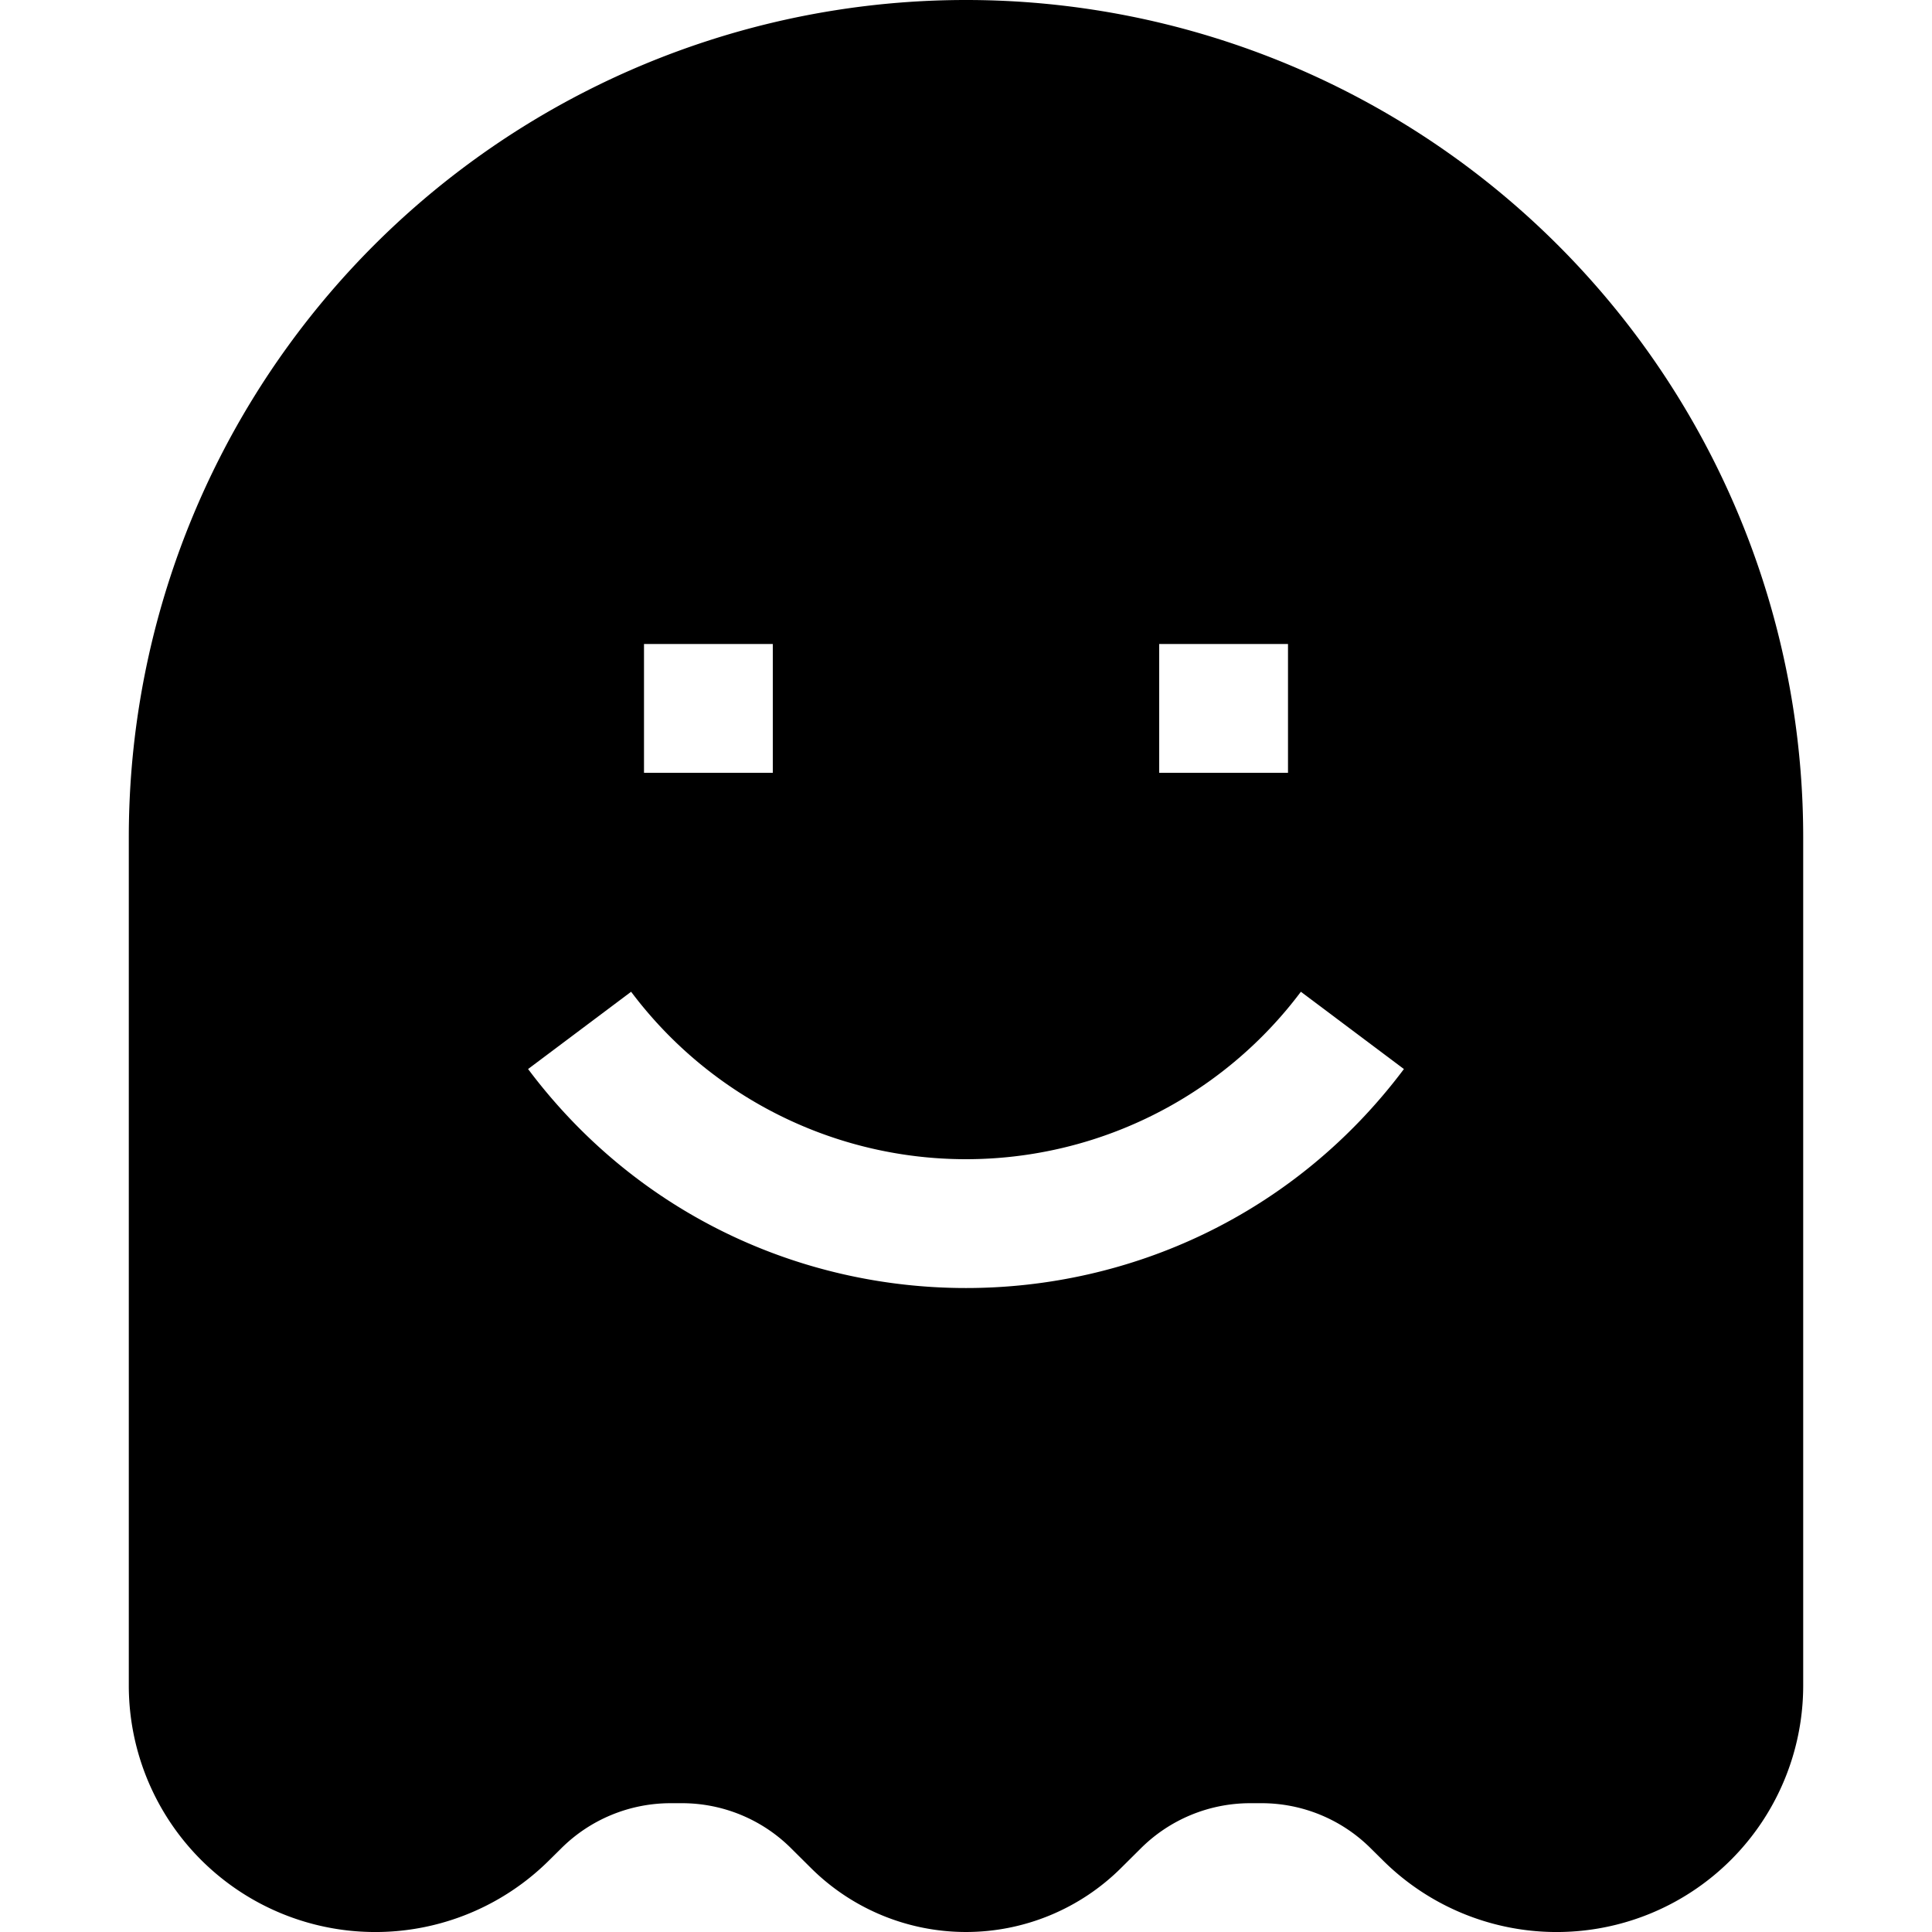 <svg xmlns="http://www.w3.org/2000/svg" width="3em" height="3em" viewBox="0 0 15 15"><path fill="currentColor" fill-rule="evenodd" d="M1 6.5a6.5 6.5 0 0 1 13 0v6.586a1.914 1.914 0 0 1-3.268 1.353l-.086-.085A1.2 1.2 0 0 0 9.793 14h-.086c-.32 0-.627.127-.853.354l-.147.146a1.707 1.707 0 0 1-2.414 0l-.147-.146A1.2 1.2 0 0 0 5.293 14h-.086c-.32 0-.627.127-.853.354l-.086.085A1.914 1.914 0 0 1 1 13.086zM5 6h1V5H5zm4 0h1V5H9zM4.9 7.7a3.25 3.25 0 0 0 5.2 0l.8.6c-1.7 2.267-5.1 2.267-6.8 0z" clip-rule="evenodd"/></svg>